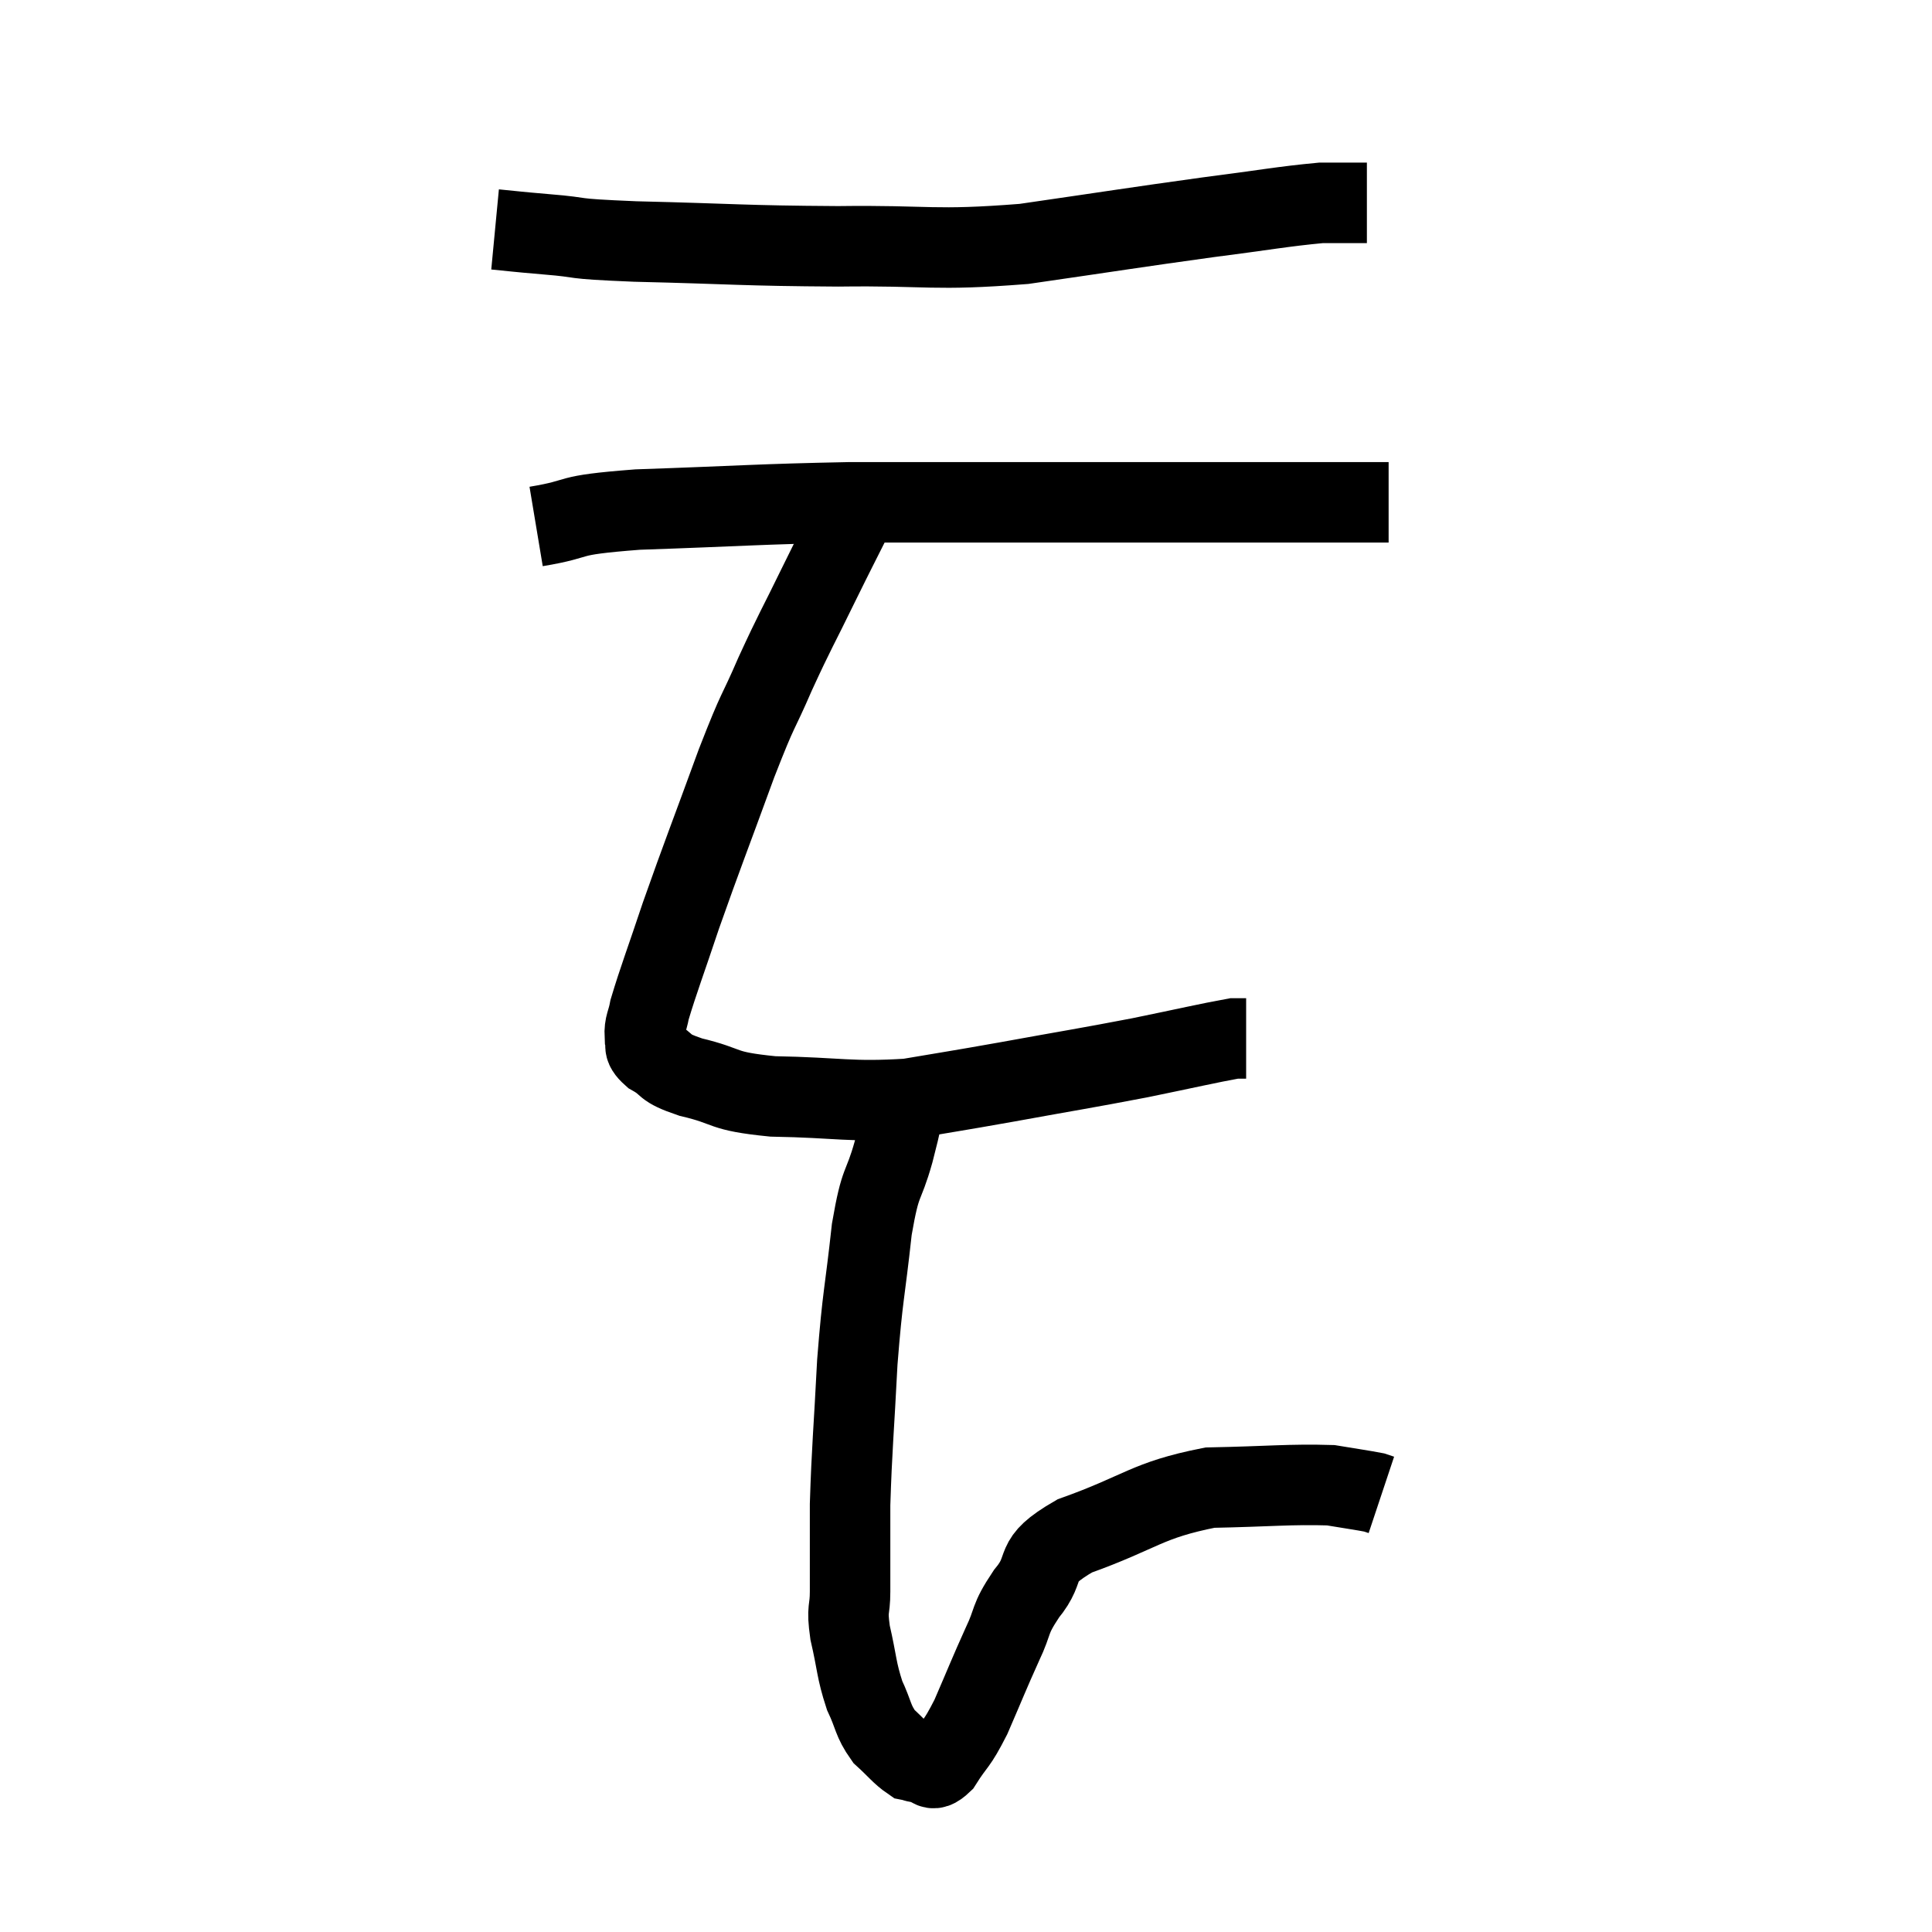 <svg width="48" height="48" viewBox="0 0 48 48" xmlns="http://www.w3.org/2000/svg"><path d="M 12.3 5.7 C 12.93 5.76, 12.69 5.745, 13.56 5.82 C 14.67 5.91, 13.965 5.925, 15.78 6 C 18.3 6.06, 18.405 6.105, 20.82 6.12 C 23.13 6.09, 23.145 6.24, 25.44 6.06 C 27.72 5.73, 28.155 5.655, 30 5.4 C 31.41 5.22, 31.86 5.13, 32.82 5.04 C 33.33 5.04, 33.555 5.04, 33.84 5.04 L 33.96 5.04" fill="none" stroke="black" stroke-width="2"></path><path d="M 13.32 13.08 C 14.58 12.87, 13.89 12.81, 15.84 12.66 C 18.48 12.57, 18.81 12.525, 21.12 12.48 C 23.1 12.48, 23.22 12.48, 25.08 12.48 C 26.82 12.48, 27.015 12.48, 28.56 12.48 C 29.91 12.48, 30.15 12.48, 31.26 12.48 C 32.13 12.48, 32.235 12.48, 33 12.48 C 33.66 12.48, 33.945 12.48, 34.32 12.48 L 34.5 12.48" fill="none" stroke="black" stroke-width="2"></path><path d="M 21.18 12.84 C 20.76 13.68, 20.82 13.545, 20.34 14.52 C 19.8 15.63, 19.77 15.63, 19.26 16.74 C 18.78 17.85, 18.885 17.46, 18.3 18.96 C 17.61 20.85, 17.46 21.21, 16.92 22.74 C 16.53 23.91, 16.365 24.33, 16.14 25.08 C 16.08 25.41, 16.005 25.455, 16.02 25.74 C 16.11 25.98, 15.915 25.965, 16.2 26.22 C 16.68 26.49, 16.41 26.505, 17.16 26.76 C 18.18 27, 17.85 27.105, 19.2 27.24 C 20.88 27.27, 21.105 27.39, 22.56 27.3 C 23.79 27.09, 23.58 27.135, 25.02 26.88 C 26.67 26.58, 26.91 26.55, 28.32 26.28 C 29.49 26.04, 30 25.92, 30.66 25.8 C 30.81 25.8, 30.885 25.8, 30.96 25.8 C 30.96 25.8, 30.96 25.8, 30.96 25.8 L 30.96 25.8" fill="none" stroke="black" stroke-width="2"></path><path d="M 22.56 27.06 C 22.38 27.84, 22.425 27.75, 22.2 28.62 C 21.93 29.58, 21.885 29.235, 21.66 30.54 C 21.48 32.19, 21.435 32.13, 21.3 33.84 C 21.21 35.61, 21.165 35.955, 21.12 37.38 C 21.12 38.46, 21.12 38.745, 21.12 39.54 C 21.12 40.05, 21.03 39.915, 21.12 40.56 C 21.3 41.34, 21.27 41.475, 21.48 42.12 C 21.72 42.63, 21.675 42.735, 21.96 43.14 C 22.29 43.44, 22.38 43.575, 22.62 43.74 C 22.77 43.77, 22.725 43.785, 22.92 43.8 C 23.16 43.8, 23.1 44.085, 23.4 43.8 C 23.76 43.23, 23.745 43.395, 24.12 42.66 C 24.51 41.76, 24.555 41.625, 24.9 40.86 C 25.2 40.23, 25.05 40.275, 25.5 39.6 C 26.1 38.88, 25.56 38.82, 26.7 38.16 C 28.38 37.56, 28.47 37.275, 30.06 36.96 C 31.56 36.93, 32.04 36.87, 33.06 36.9 C 33.6 36.99, 33.825 37.02, 34.14 37.08 L 34.32 37.14" fill="none" stroke="black" stroke-width="2"></path></svg>